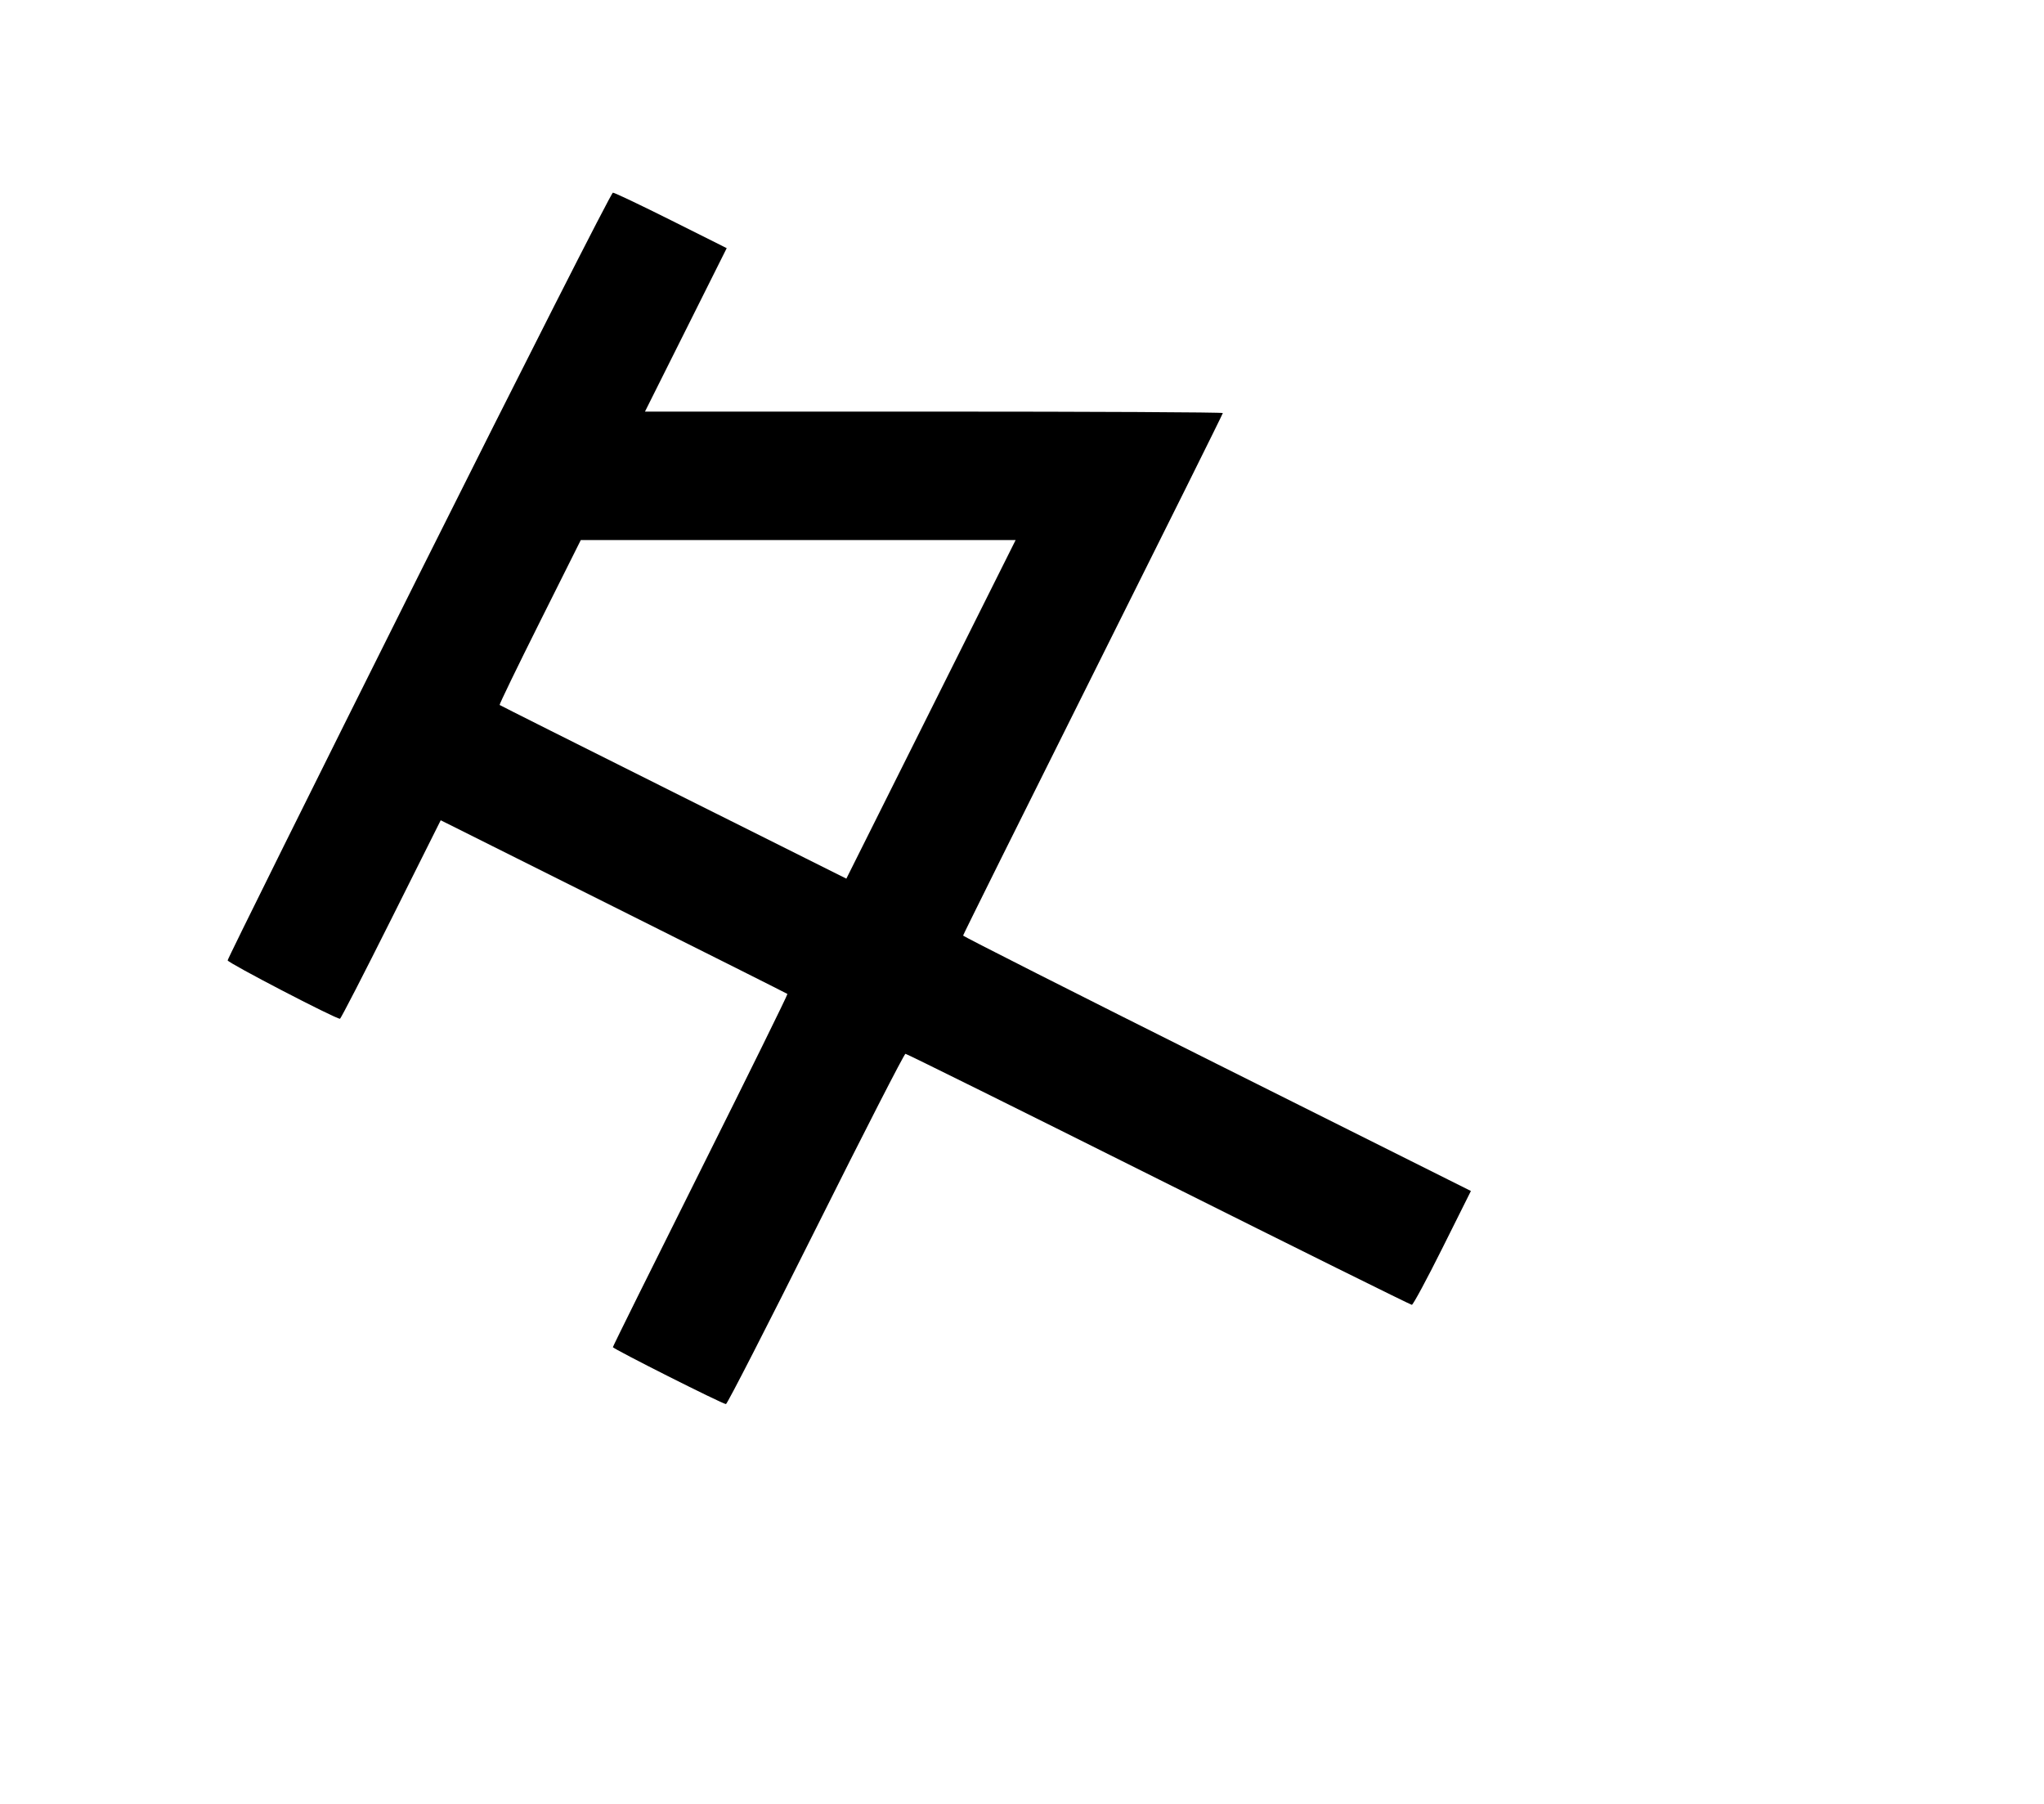 <svg width="136mm" height="120mm" version="1.1" viewBox="0 0 600 529.412" xmlns="http://www.w3.org/2000/svg"><path d="M122.937 168.769 C 92.074 230.493,66.823 281.379,66.823 281.849 C 66.823 282.557,98.433 298.988,99.795 298.988 C 100.033 298.988,106.785 285.881,114.798 269.860 L 129.367 240.732 180.124 266.099 C 208.040 280.051,230.999 291.574,231.143 291.706 C 231.288 291.838,219.819 315.118,205.657 343.440 C 191.494 371.761,179.907 395.125,179.907 395.360 C 179.907 395.855,212.118 412.073,213.101 412.073 C 213.463 412.073,225.318 388.942,239.448 360.671 C 253.577 332.400,265.430 309.269,265.787 309.269 C 266.145 309.269,299.590 325.846,340.110 346.107 C 380.630 366.368,414.077 382.945,414.437 382.945 C 414.797 382.945,418.845 375.427,423.432 366.239 L 431.771 349.533 357.241 312.266 C 316.250 291.769,282.711 274.806,282.711 274.569 C 282.711 274.333,299.866 239.831,320.834 197.898 C 341.802 155.964,358.957 121.462,358.957 121.225 C 358.957 120.988,320.790 120.795,274.141 120.795 L 189.325 120.795 201.322 96.812 L 213.320 72.829 197.050 64.685 C 188.102 60.207,180.392 56.542,179.916 56.542 C 179.441 56.542,153.800 107.044,122.937 168.769 M273.287 208.179 L 248.440 257.868 197.682 232.500 C 169.765 218.548,146.805 207.025,146.660 206.892 C 146.515 206.760,151.817 195.815,158.443 182.570 L 170.489 158.489 234.312 158.489 L 298.135 158.489 273.287 208.179 " stroke="none" fill-rule="evenodd" fill="black"></path></svg>
